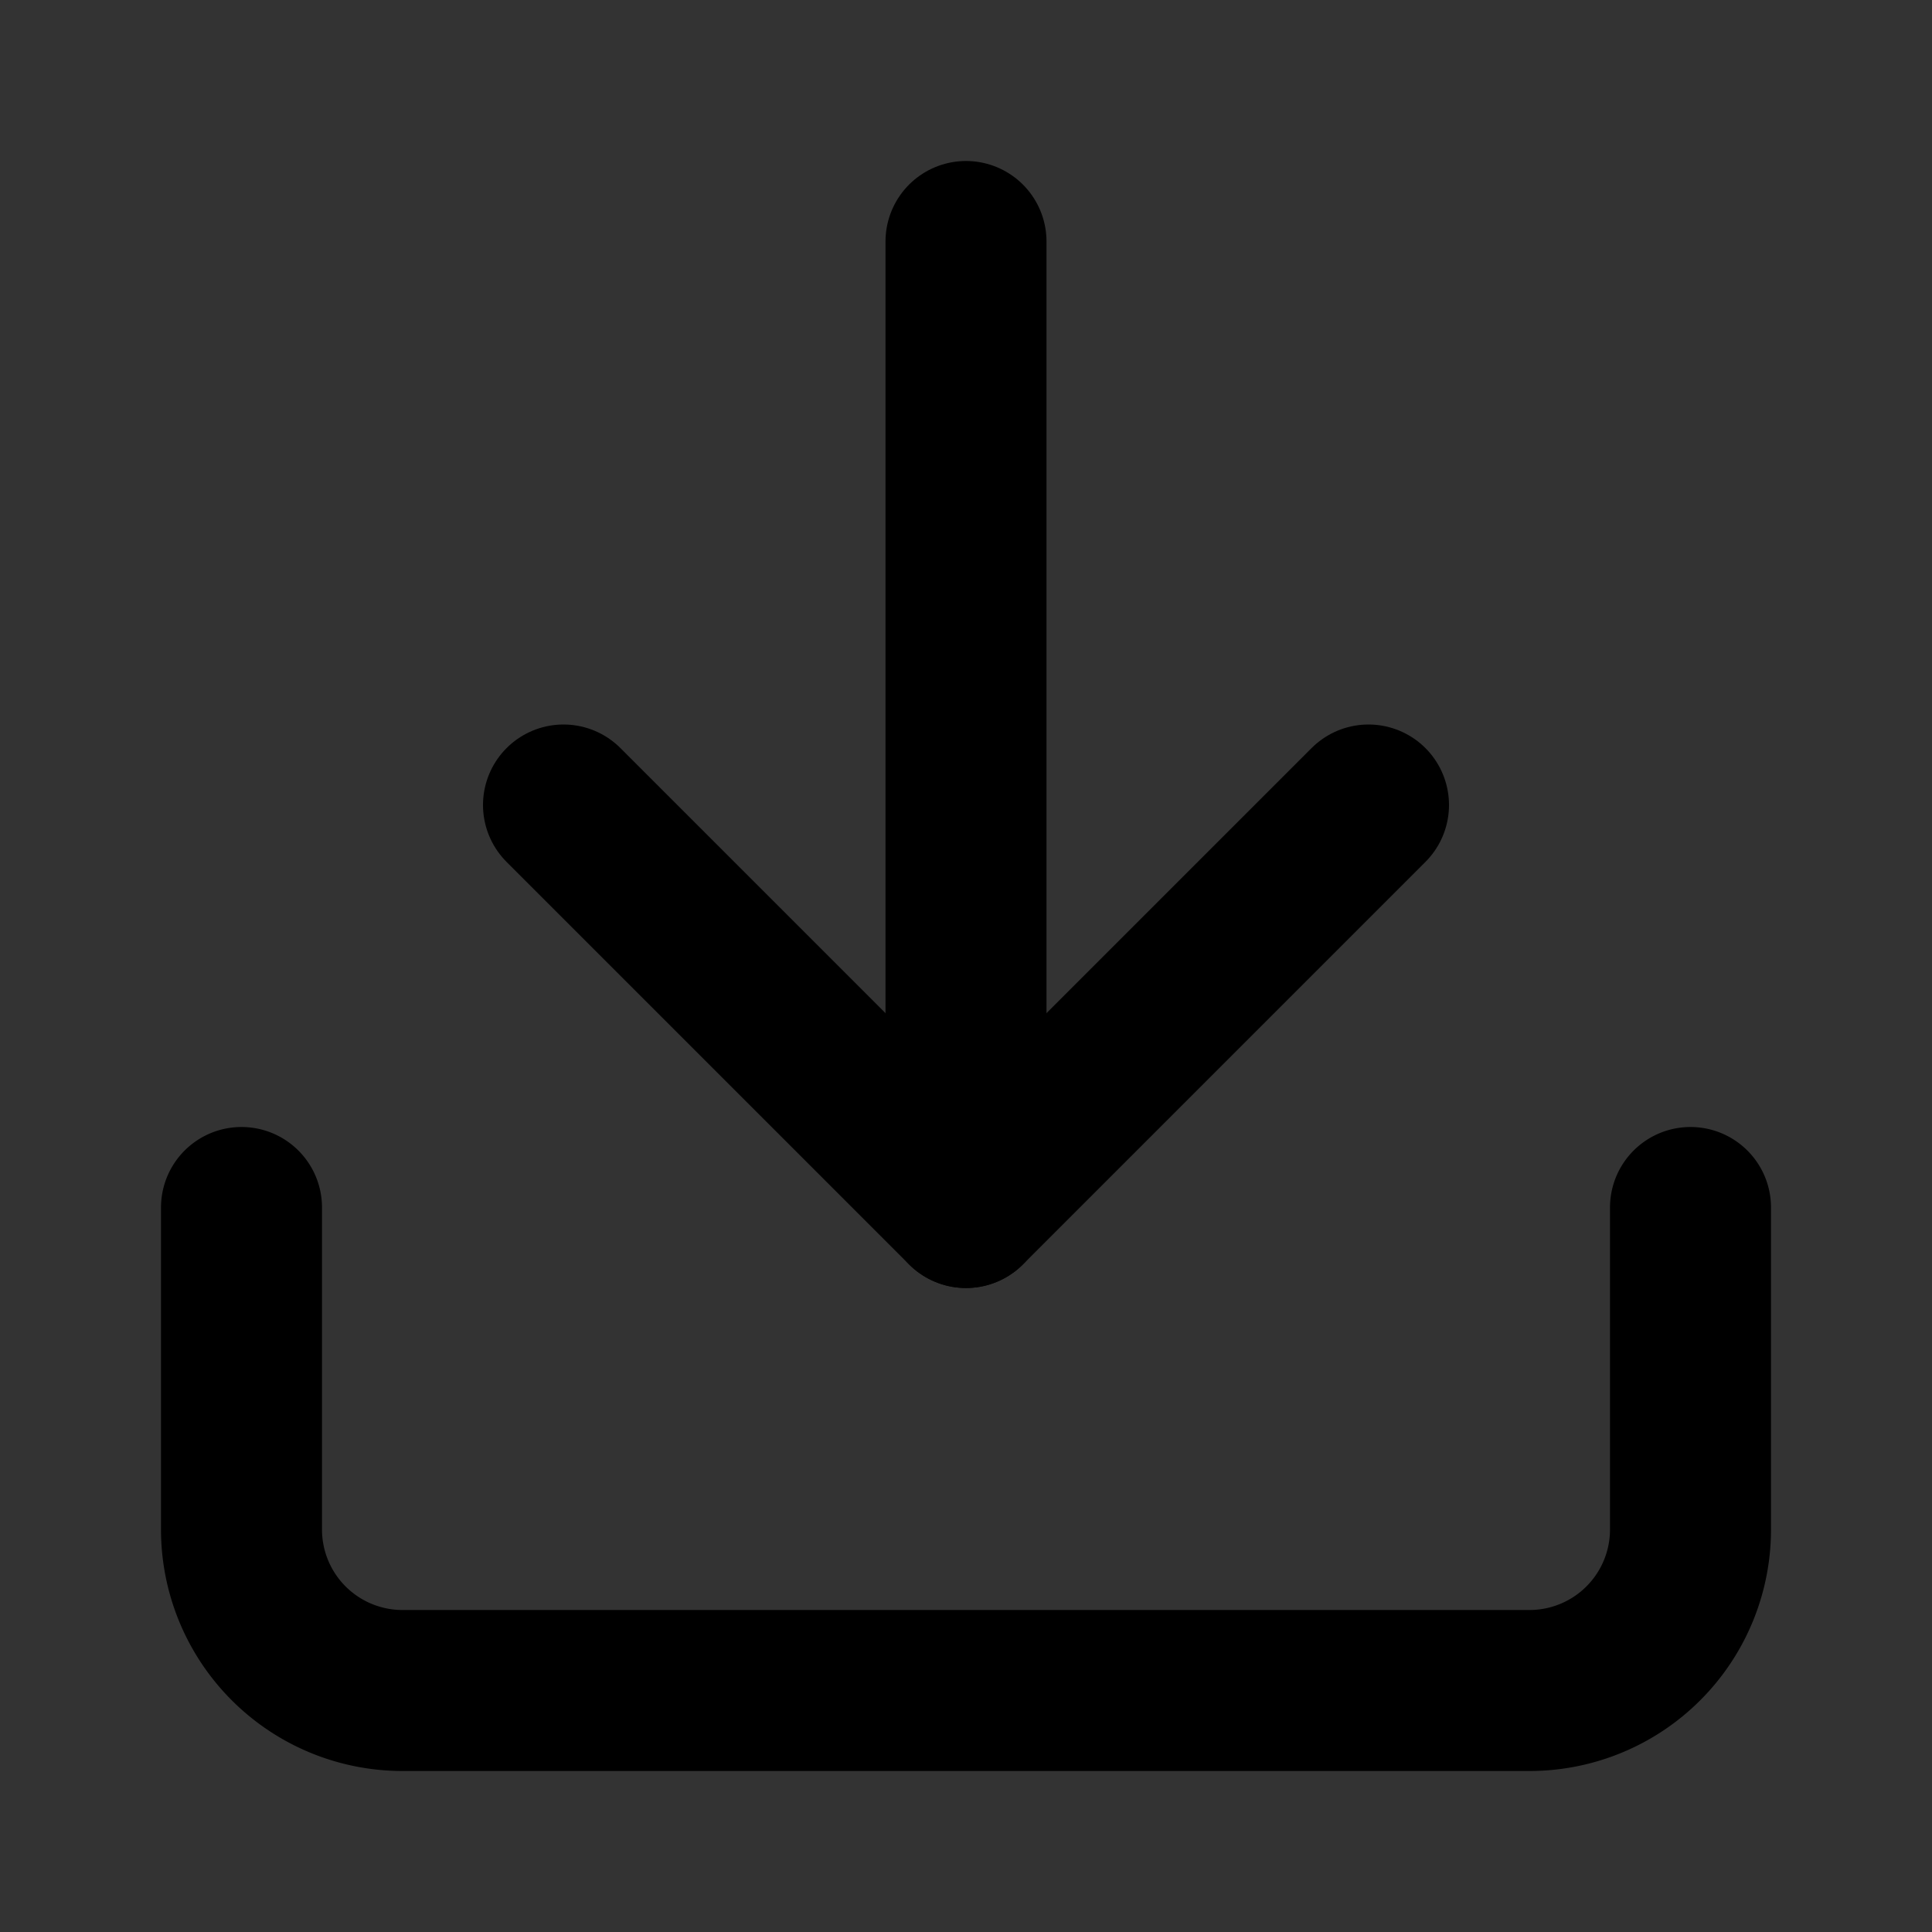 <svg xmlns="http://www.w3.org/2000/svg" viewBox="0 0 24 24" fill="none" stroke="currentColor" stroke-width="2" stroke-linecap="round" stroke-linejoin="round" class="feather feather-download">
  <rect x="0" y="0" width="24" height="24" fill="#333333" stroke="none"/>
  <path color="#fff" d="M21 15v4a2 2 0 0 1-2 2H5a2 2 0 0 1-2-2v-4"></path>
  <polyline color="#fff" points="7 10 12 15 17 10"></polyline>
  <line color="#fff" x1="12" y1="15" x2="12" y2="3"></line>
</svg>